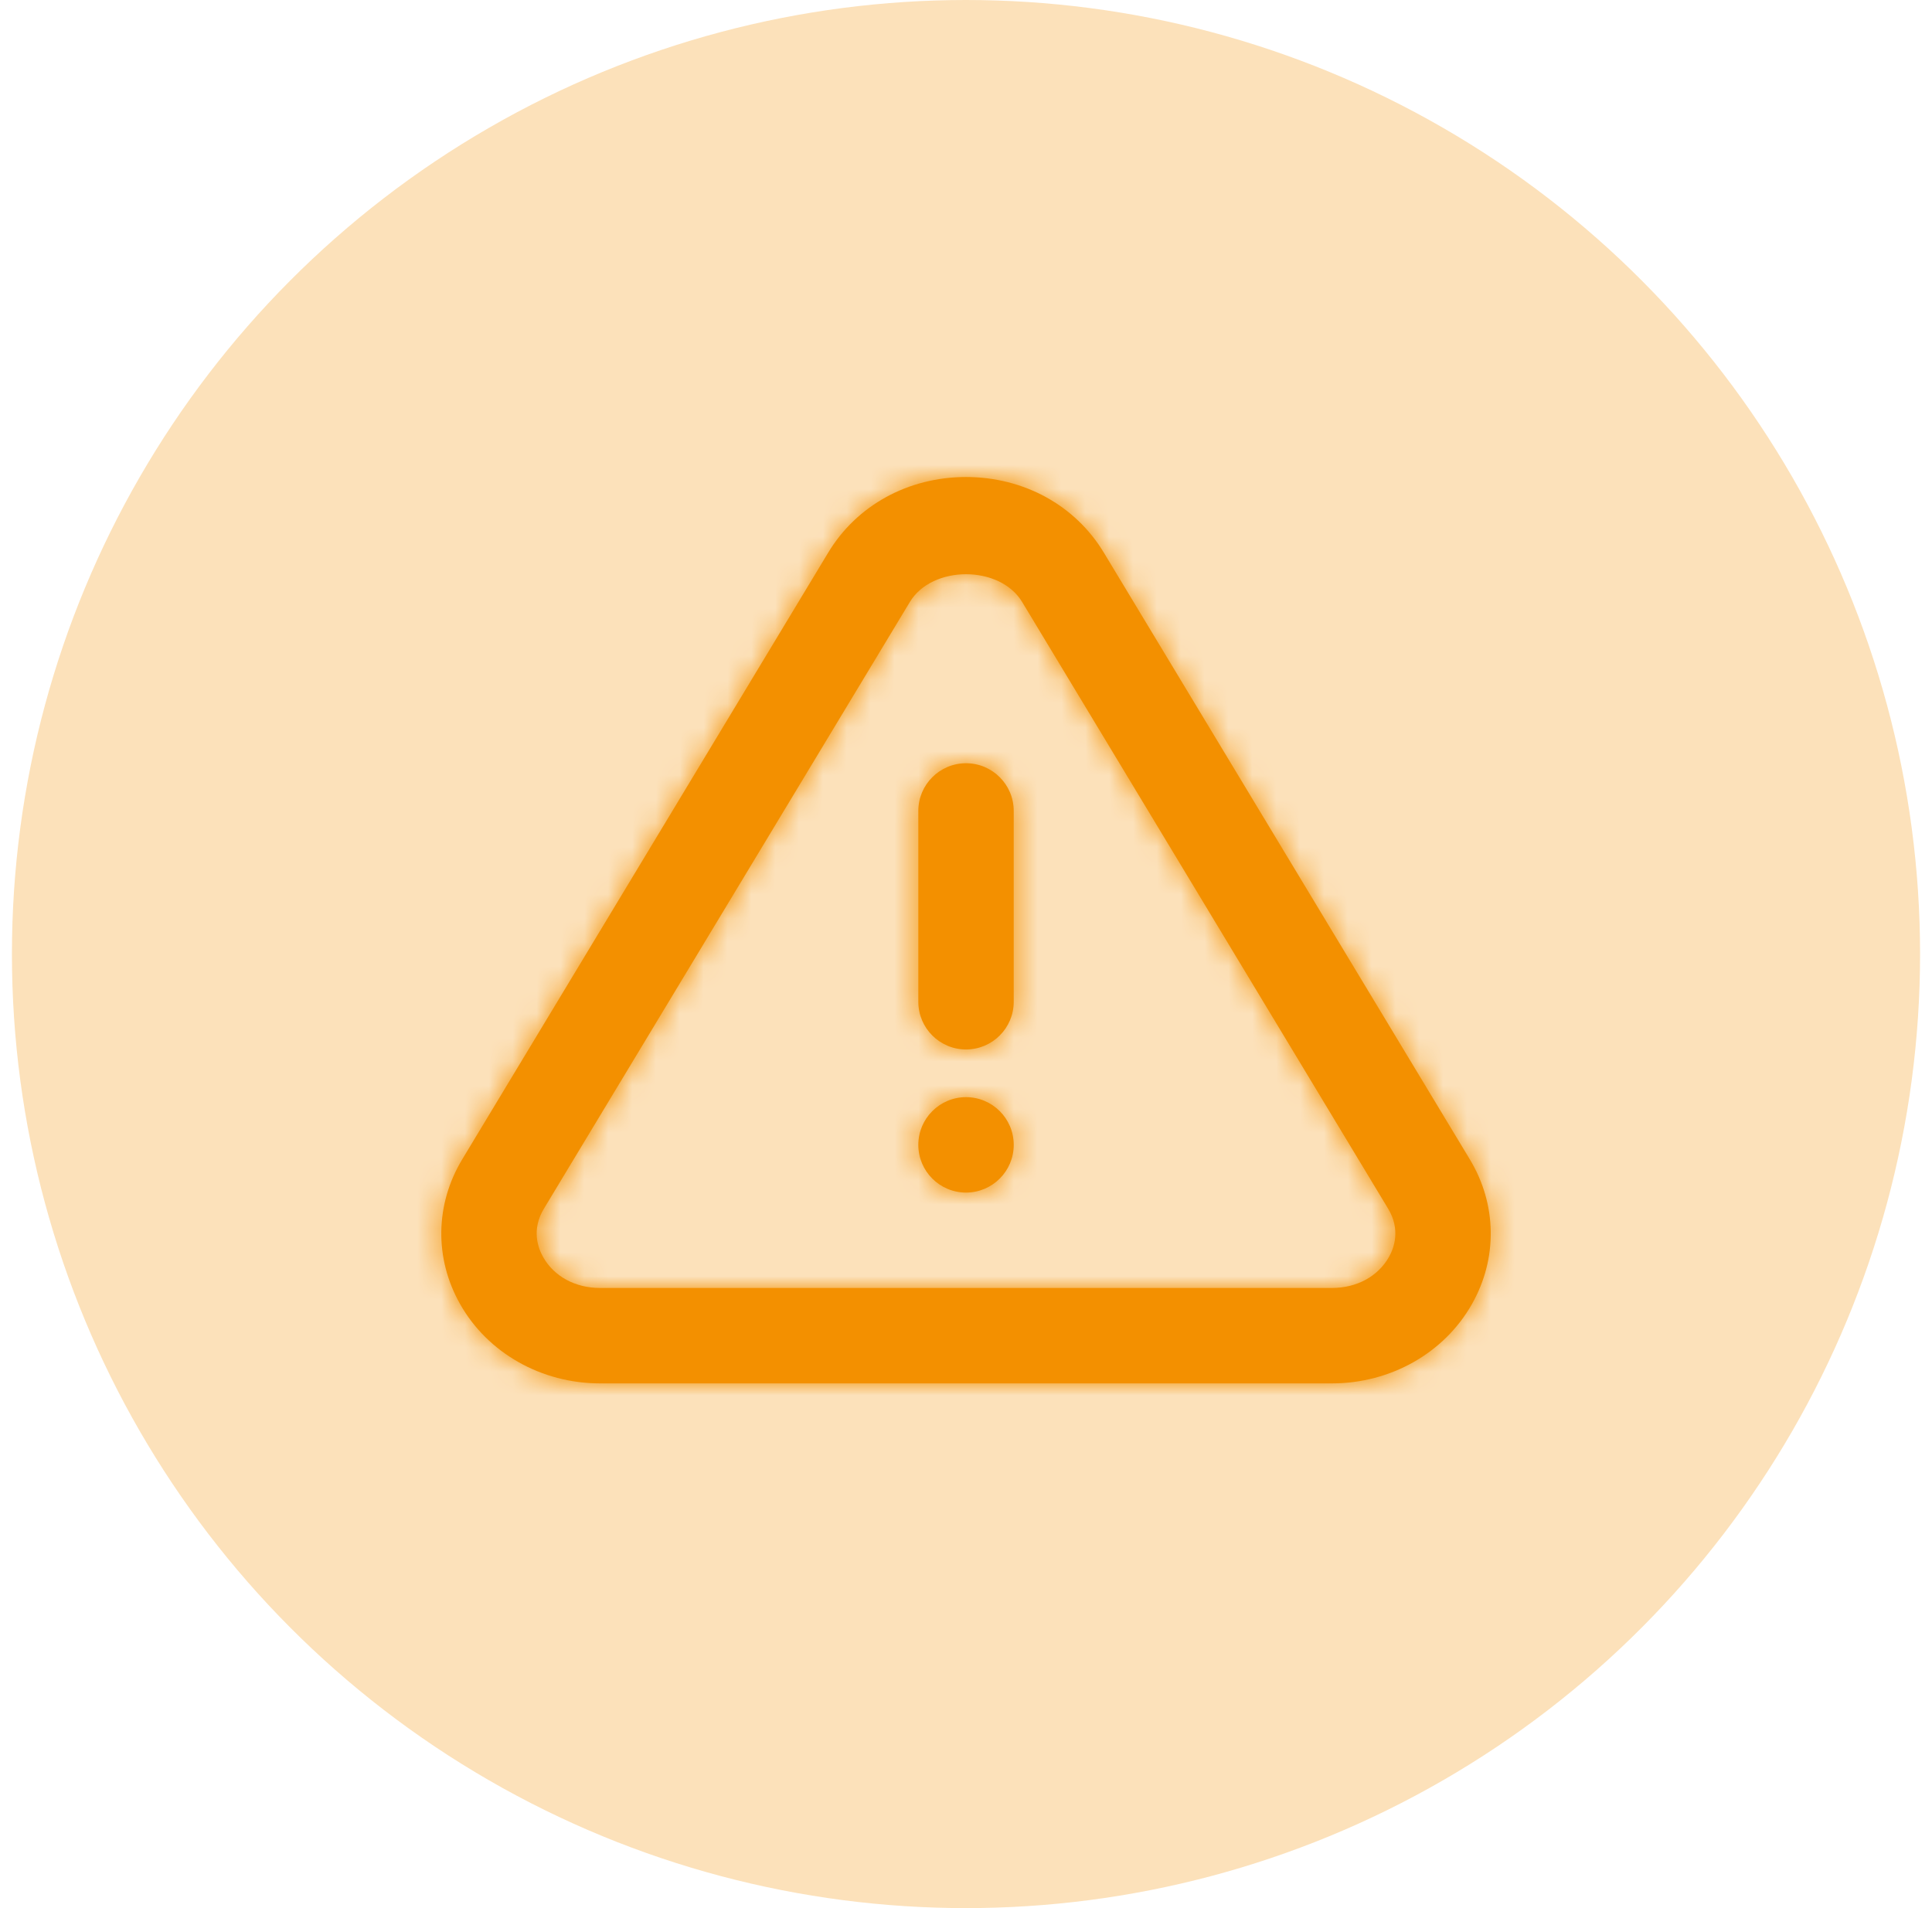 <svg width="81" height="80" viewBox="0 0 81 80" fill="none" xmlns="http://www.w3.org/2000/svg">
<circle cx="40.5" cy="40" r="40" fill="#FCE1BA"/>
<path fill-rule="evenodd" clip-rule="evenodd" d="M38.501 34C38.501 32.896 39.397 32 40.501 32C41.605 32 42.501 32.896 42.501 34V42C42.501 43.104 41.605 44 40.501 44C39.397 44 38.501 43.104 38.501 42V34ZM38.501 48C38.501 46.896 39.397 46 40.501 46C41.605 46 42.501 46.896 42.501 48C42.501 49.104 41.605 50 40.501 50C39.397 50 38.501 49.104 38.501 48ZM58.23 52.706C57.772 53.516 56.88 54 55.844 54H25.156C24.12 54 23.228 53.516 22.772 52.706C22.556 52.326 22.272 51.552 22.806 50.672L38.148 25.236C39.082 23.688 41.918 23.688 42.852 25.236L58.196 50.672C58.728 51.552 58.446 52.326 58.23 52.706ZM61.622 48.606L46.278 23.168C45.08 21.184 42.92 20 40.5 20C38.08 20 35.92 21.184 34.724 23.168L19.38 48.606C18.242 50.492 18.208 52.76 19.288 54.672C20.446 56.726 22.696 58 25.156 58H55.844C58.306 58 60.554 56.726 61.714 54.672C62.794 52.76 62.76 50.492 61.622 48.606Z" fill="#F39000"/>
<mask id="mask0_19447_17944" style="mask-type:luminance" maskUnits="userSpaceOnUse" x="18" y="20" width="45" height="38">
<path fill-rule="evenodd" clip-rule="evenodd" d="M38.501 34C38.501 32.896 39.397 32 40.501 32C41.605 32 42.501 32.896 42.501 34V42C42.501 43.104 41.605 44 40.501 44C39.397 44 38.501 43.104 38.501 42V34ZM38.501 48C38.501 46.896 39.397 46 40.501 46C41.605 46 42.501 46.896 42.501 48C42.501 49.104 41.605 50 40.501 50C39.397 50 38.501 49.104 38.501 48ZM58.23 52.706C57.772 53.516 56.88 54 55.844 54H25.156C24.12 54 23.228 53.516 22.772 52.706C22.556 52.326 22.272 51.552 22.806 50.672L38.148 25.236C39.082 23.688 41.918 23.688 42.852 25.236L58.196 50.672C58.728 51.552 58.446 52.326 58.23 52.706ZM61.622 48.606L46.278 23.168C45.08 21.184 42.92 20 40.5 20C38.08 20 35.92 21.184 34.724 23.168L19.38 48.606C18.242 50.492 18.208 52.76 19.288 54.672C20.446 56.726 22.696 58 25.156 58H55.844C58.306 58 60.554 56.726 61.714 54.672C62.794 52.76 62.76 50.492 61.622 48.606Z" fill="white"/>
</mask>
<g mask="url(#mask0_19447_17944)">
<rect x="16.5" y="16" width="48" height="48" fill="#F39000"/>
</g>
</svg>
